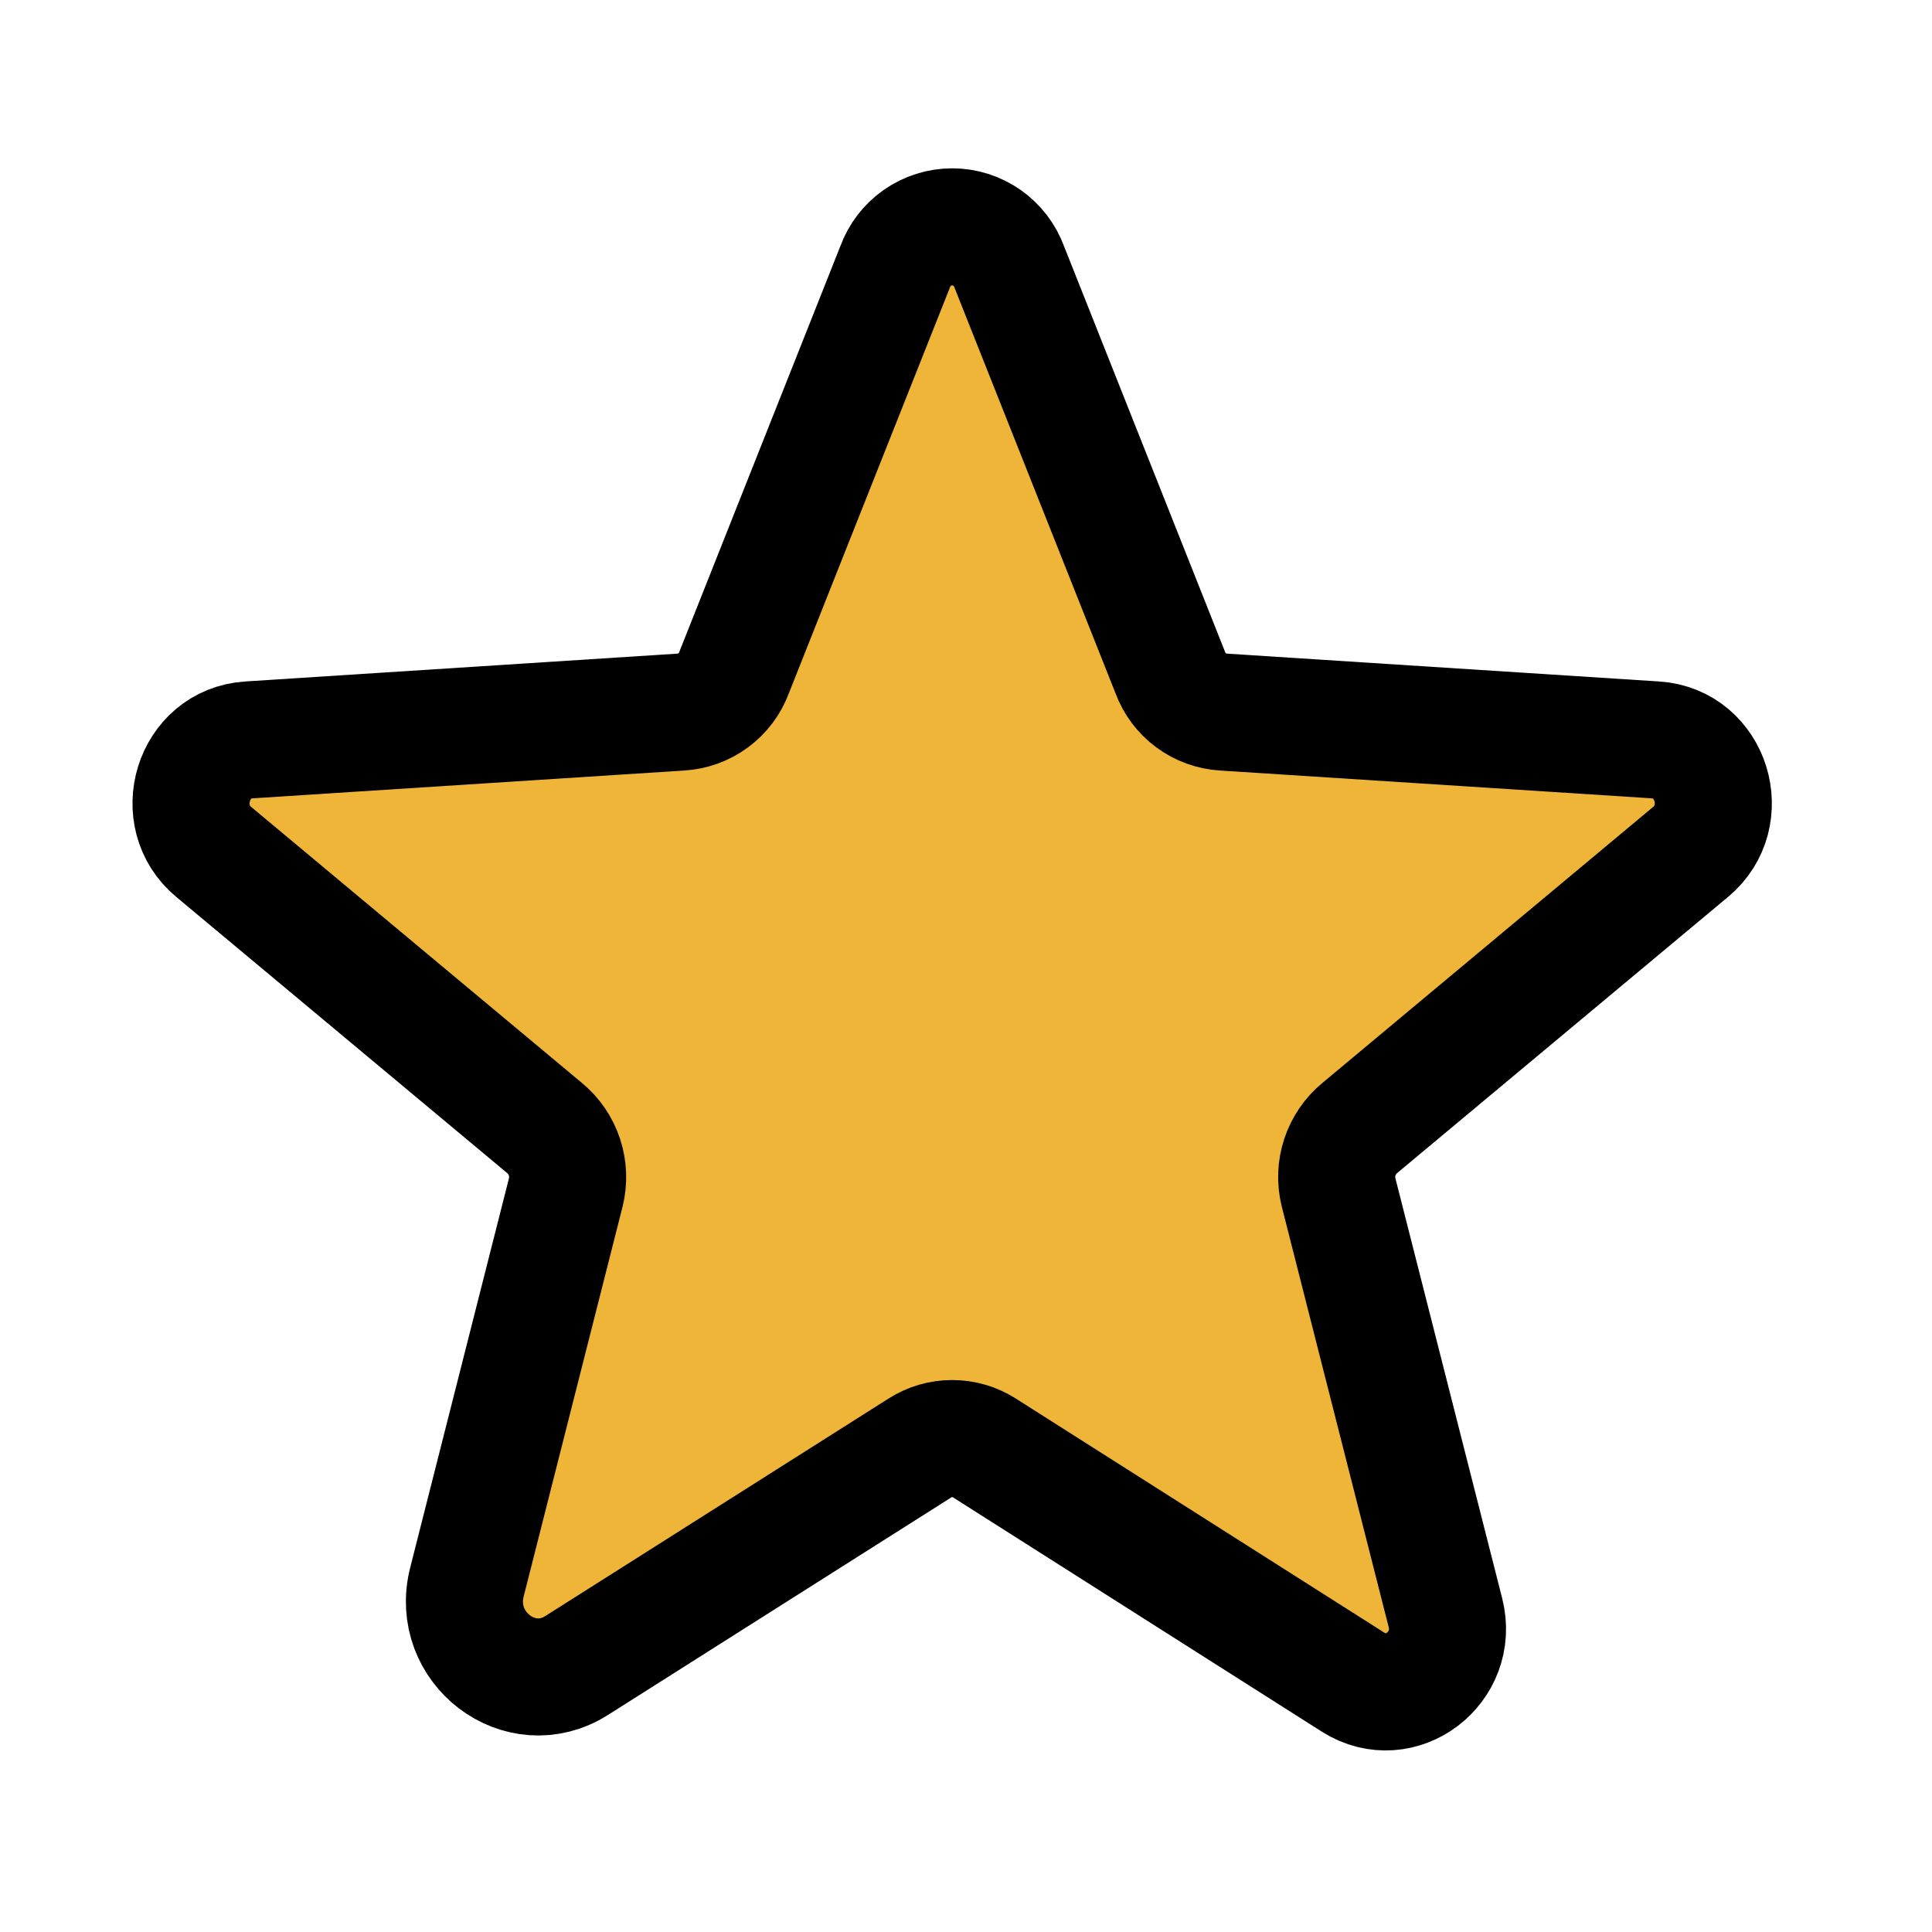<svg width="33" height="33" viewBox="0 0 33 33" fill="none" xmlns="http://www.w3.org/2000/svg">
<path d="M16.814 24.732L23.114 28.734C23.926 29.247 24.926 28.484 24.689 27.546L22.864 20.367C22.814 20.168 22.822 19.959 22.886 19.765C22.951 19.57 23.068 19.397 23.226 19.267L28.876 14.552C29.614 13.939 29.239 12.7 28.276 12.638L20.901 12.163C20.7 12.151 20.506 12.081 20.345 11.961C20.182 11.841 20.059 11.677 19.989 11.487L17.239 4.559C17.166 4.358 17.033 4.186 16.859 4.063C16.684 3.941 16.477 3.875 16.264 3.875C16.051 3.875 15.843 3.941 15.668 4.063C15.494 4.186 15.361 4.358 15.289 4.559L12.539 11.487C12.469 11.677 12.345 11.841 12.183 11.961C12.021 12.081 11.827 12.151 11.626 12.163L4.251 12.638C3.289 12.7 2.914 13.939 3.651 14.552L9.301 19.267C9.459 19.397 9.577 19.57 9.641 19.765C9.705 19.959 9.713 20.168 9.664 20.367L7.976 27.021C7.689 28.146 8.889 29.059 9.851 28.447L15.714 24.732C15.878 24.627 16.069 24.572 16.264 24.572C16.459 24.572 16.649 24.627 16.814 24.732V24.732Z" fill="#EEB539" stroke="black" stroke-width="2" stroke-linecap="round" stroke-linejoin="round"/>
</svg>
